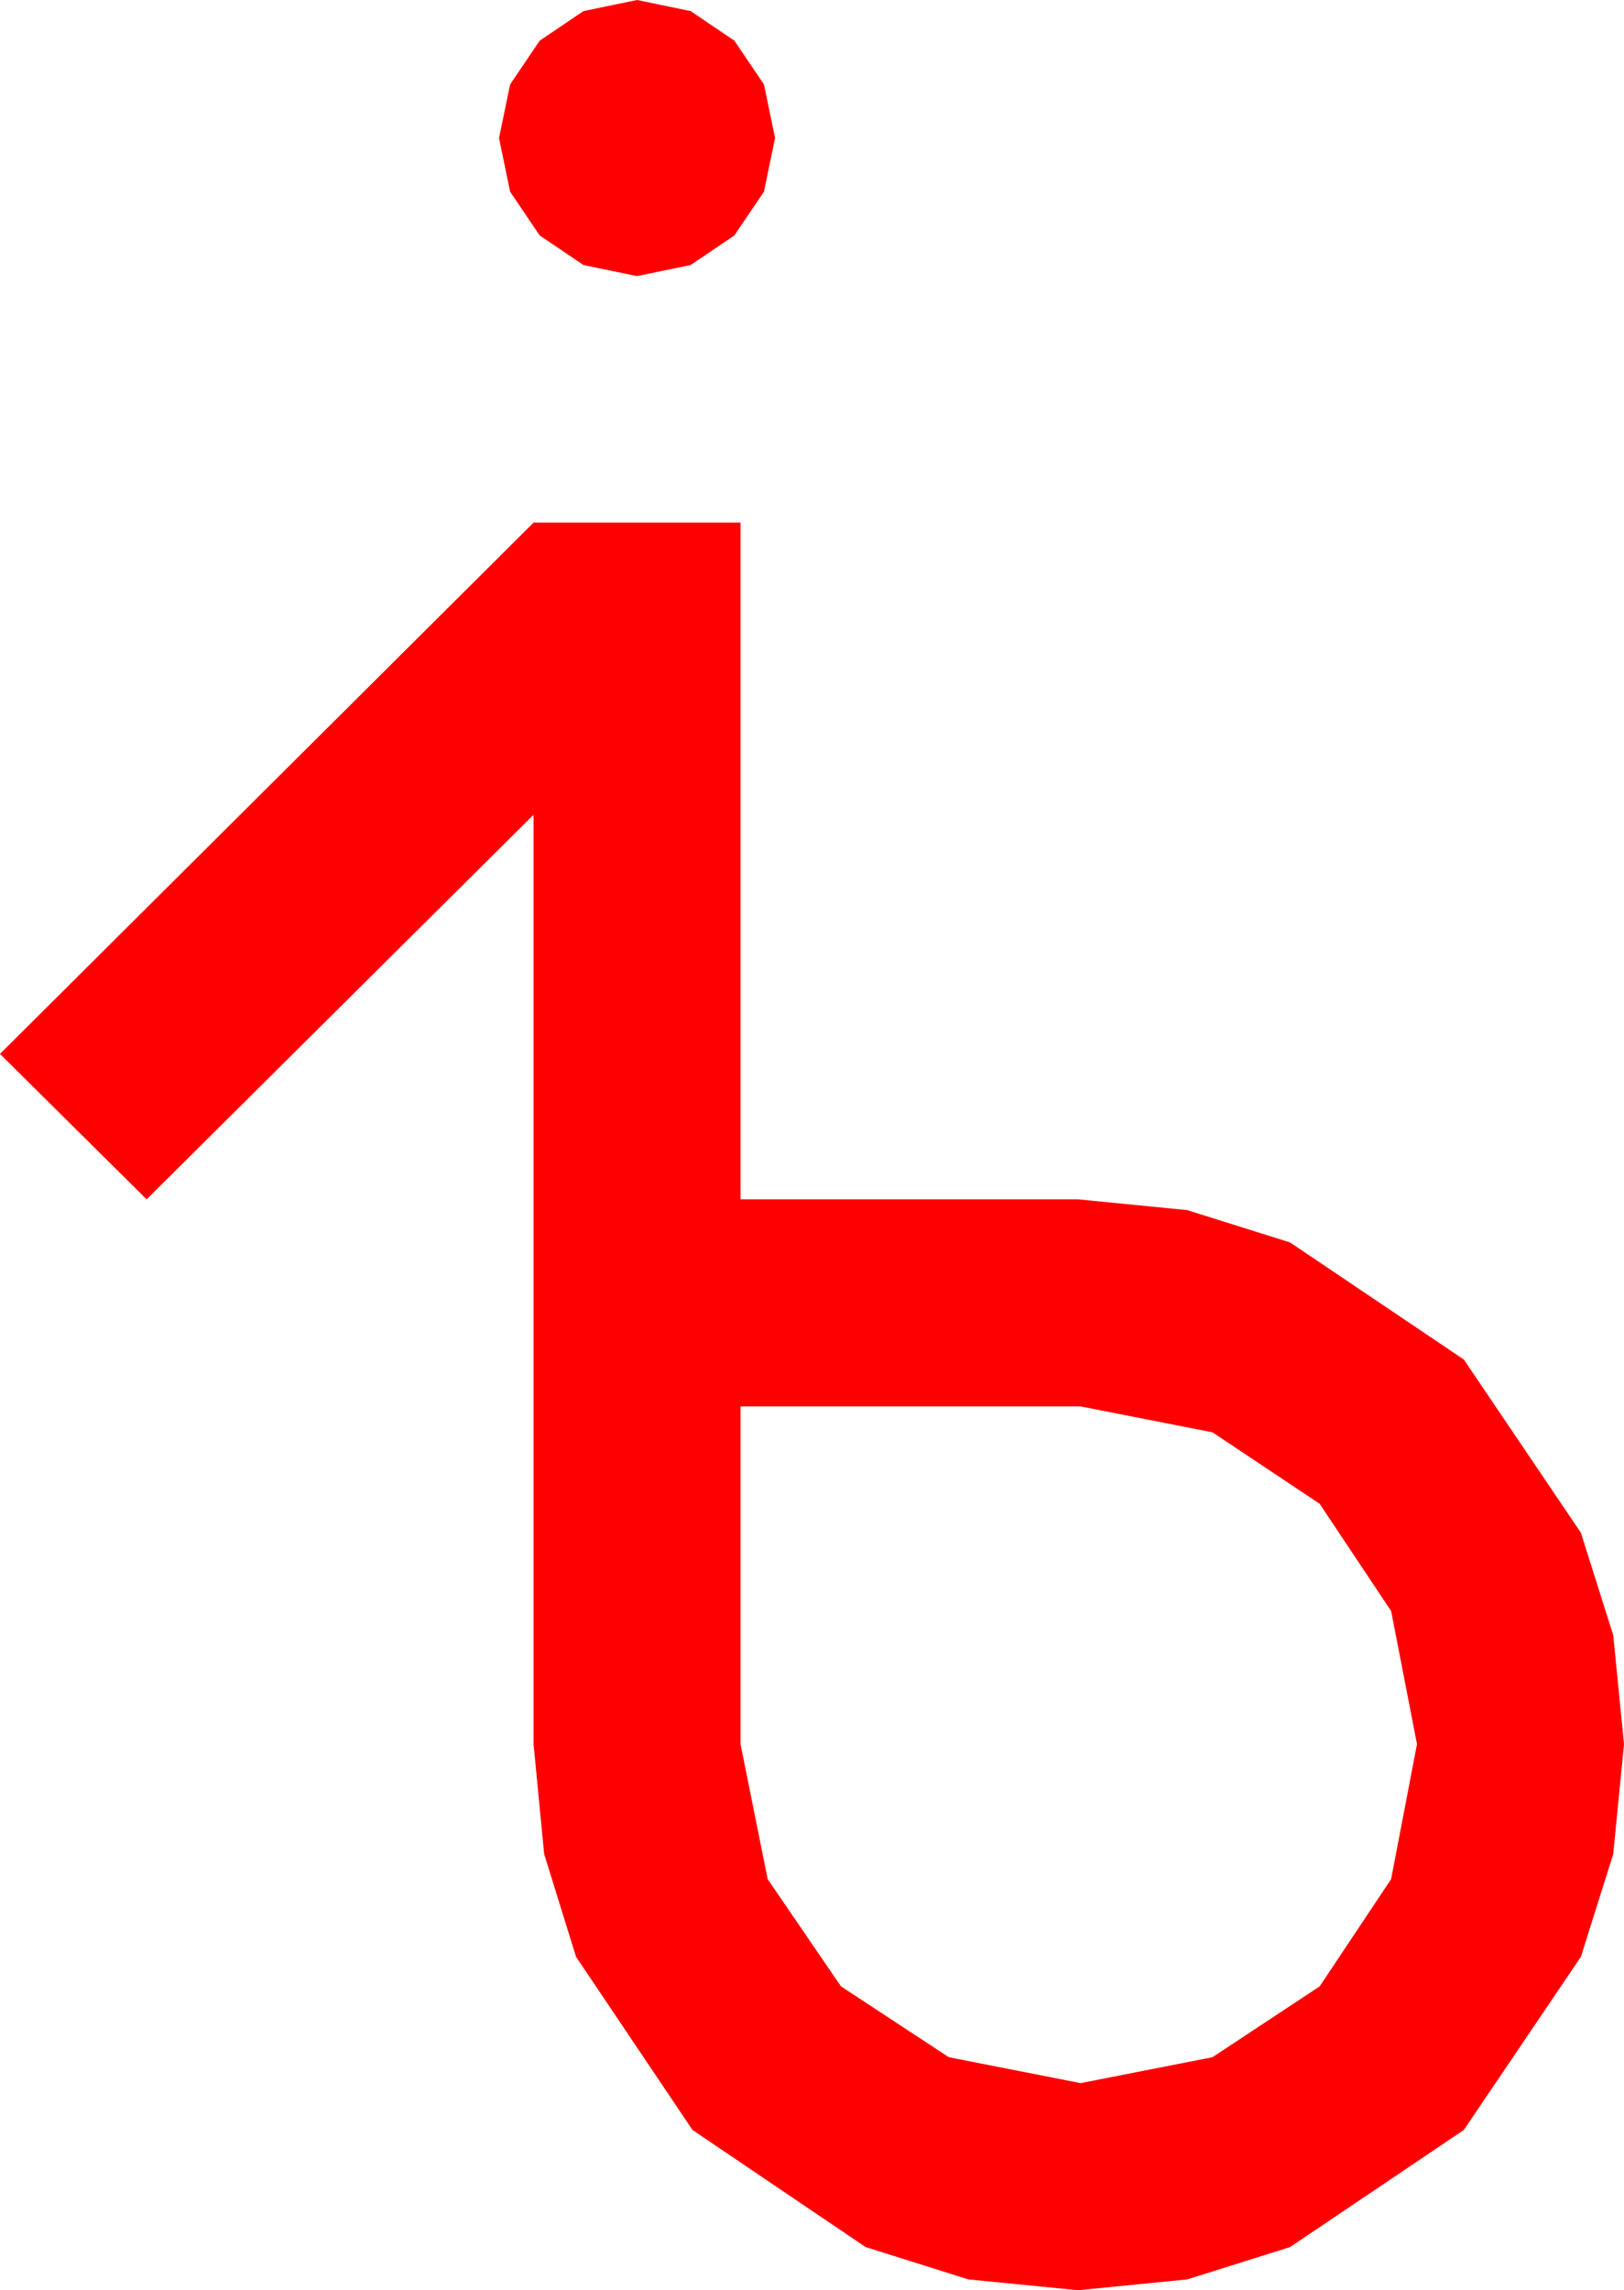 <?xml version="1.0" encoding="utf-8"?>
<!DOCTYPE svg PUBLIC "-//W3C//DTD SVG 1.1//EN" "http://www.w3.org/Graphics/SVG/1.1/DTD/svg11.dtd">
<svg width="38.613" height="54.434" xmlns="http://www.w3.org/2000/svg" xmlns:xlink="http://www.w3.org/1999/xlink" xmlns:xml="http://www.w3.org/XML/1998/namespace" version="1.1">
  <g>
    <g>
      <path style="fill:#FF0000;fill-opacity:1" d="M17.607,33.428L17.607,41.455 18.252,44.663 19.995,47.212 22.559,48.896 25.693,49.512 28.828,48.896 31.377,47.212 33.076,44.663 33.691,41.455 33.076,38.291 31.377,35.742 28.828,34.043 25.693,33.428 17.607,33.428z M12.686,12.422L17.607,12.422 17.607,28.506 25.635,28.506 28.228,28.762 30.674,29.531 34.805,32.314 37.588,36.431 38.357,38.866 38.613,41.455 38.357,44.066 37.588,46.509 34.805,50.625 30.674,53.408 28.228,54.177 25.635,54.434 23.024,54.177 20.581,53.408 16.465,50.625 13.696,46.509 12.938,44.066 12.686,41.455 12.686,19.365 3.486,28.506 0,25.049 12.686,12.422z M15.146,0L16.421,0.264 17.461,0.967 18.164,2.007 18.428,3.281 18.164,4.556 17.461,5.596 16.421,6.299 15.146,6.562 13.872,6.299 12.832,5.596 12.129,4.556 11.865,3.281 12.129,2.007 12.832,0.967 13.872,0.264 15.146,0z" />
    </g>
  </g>
</svg>